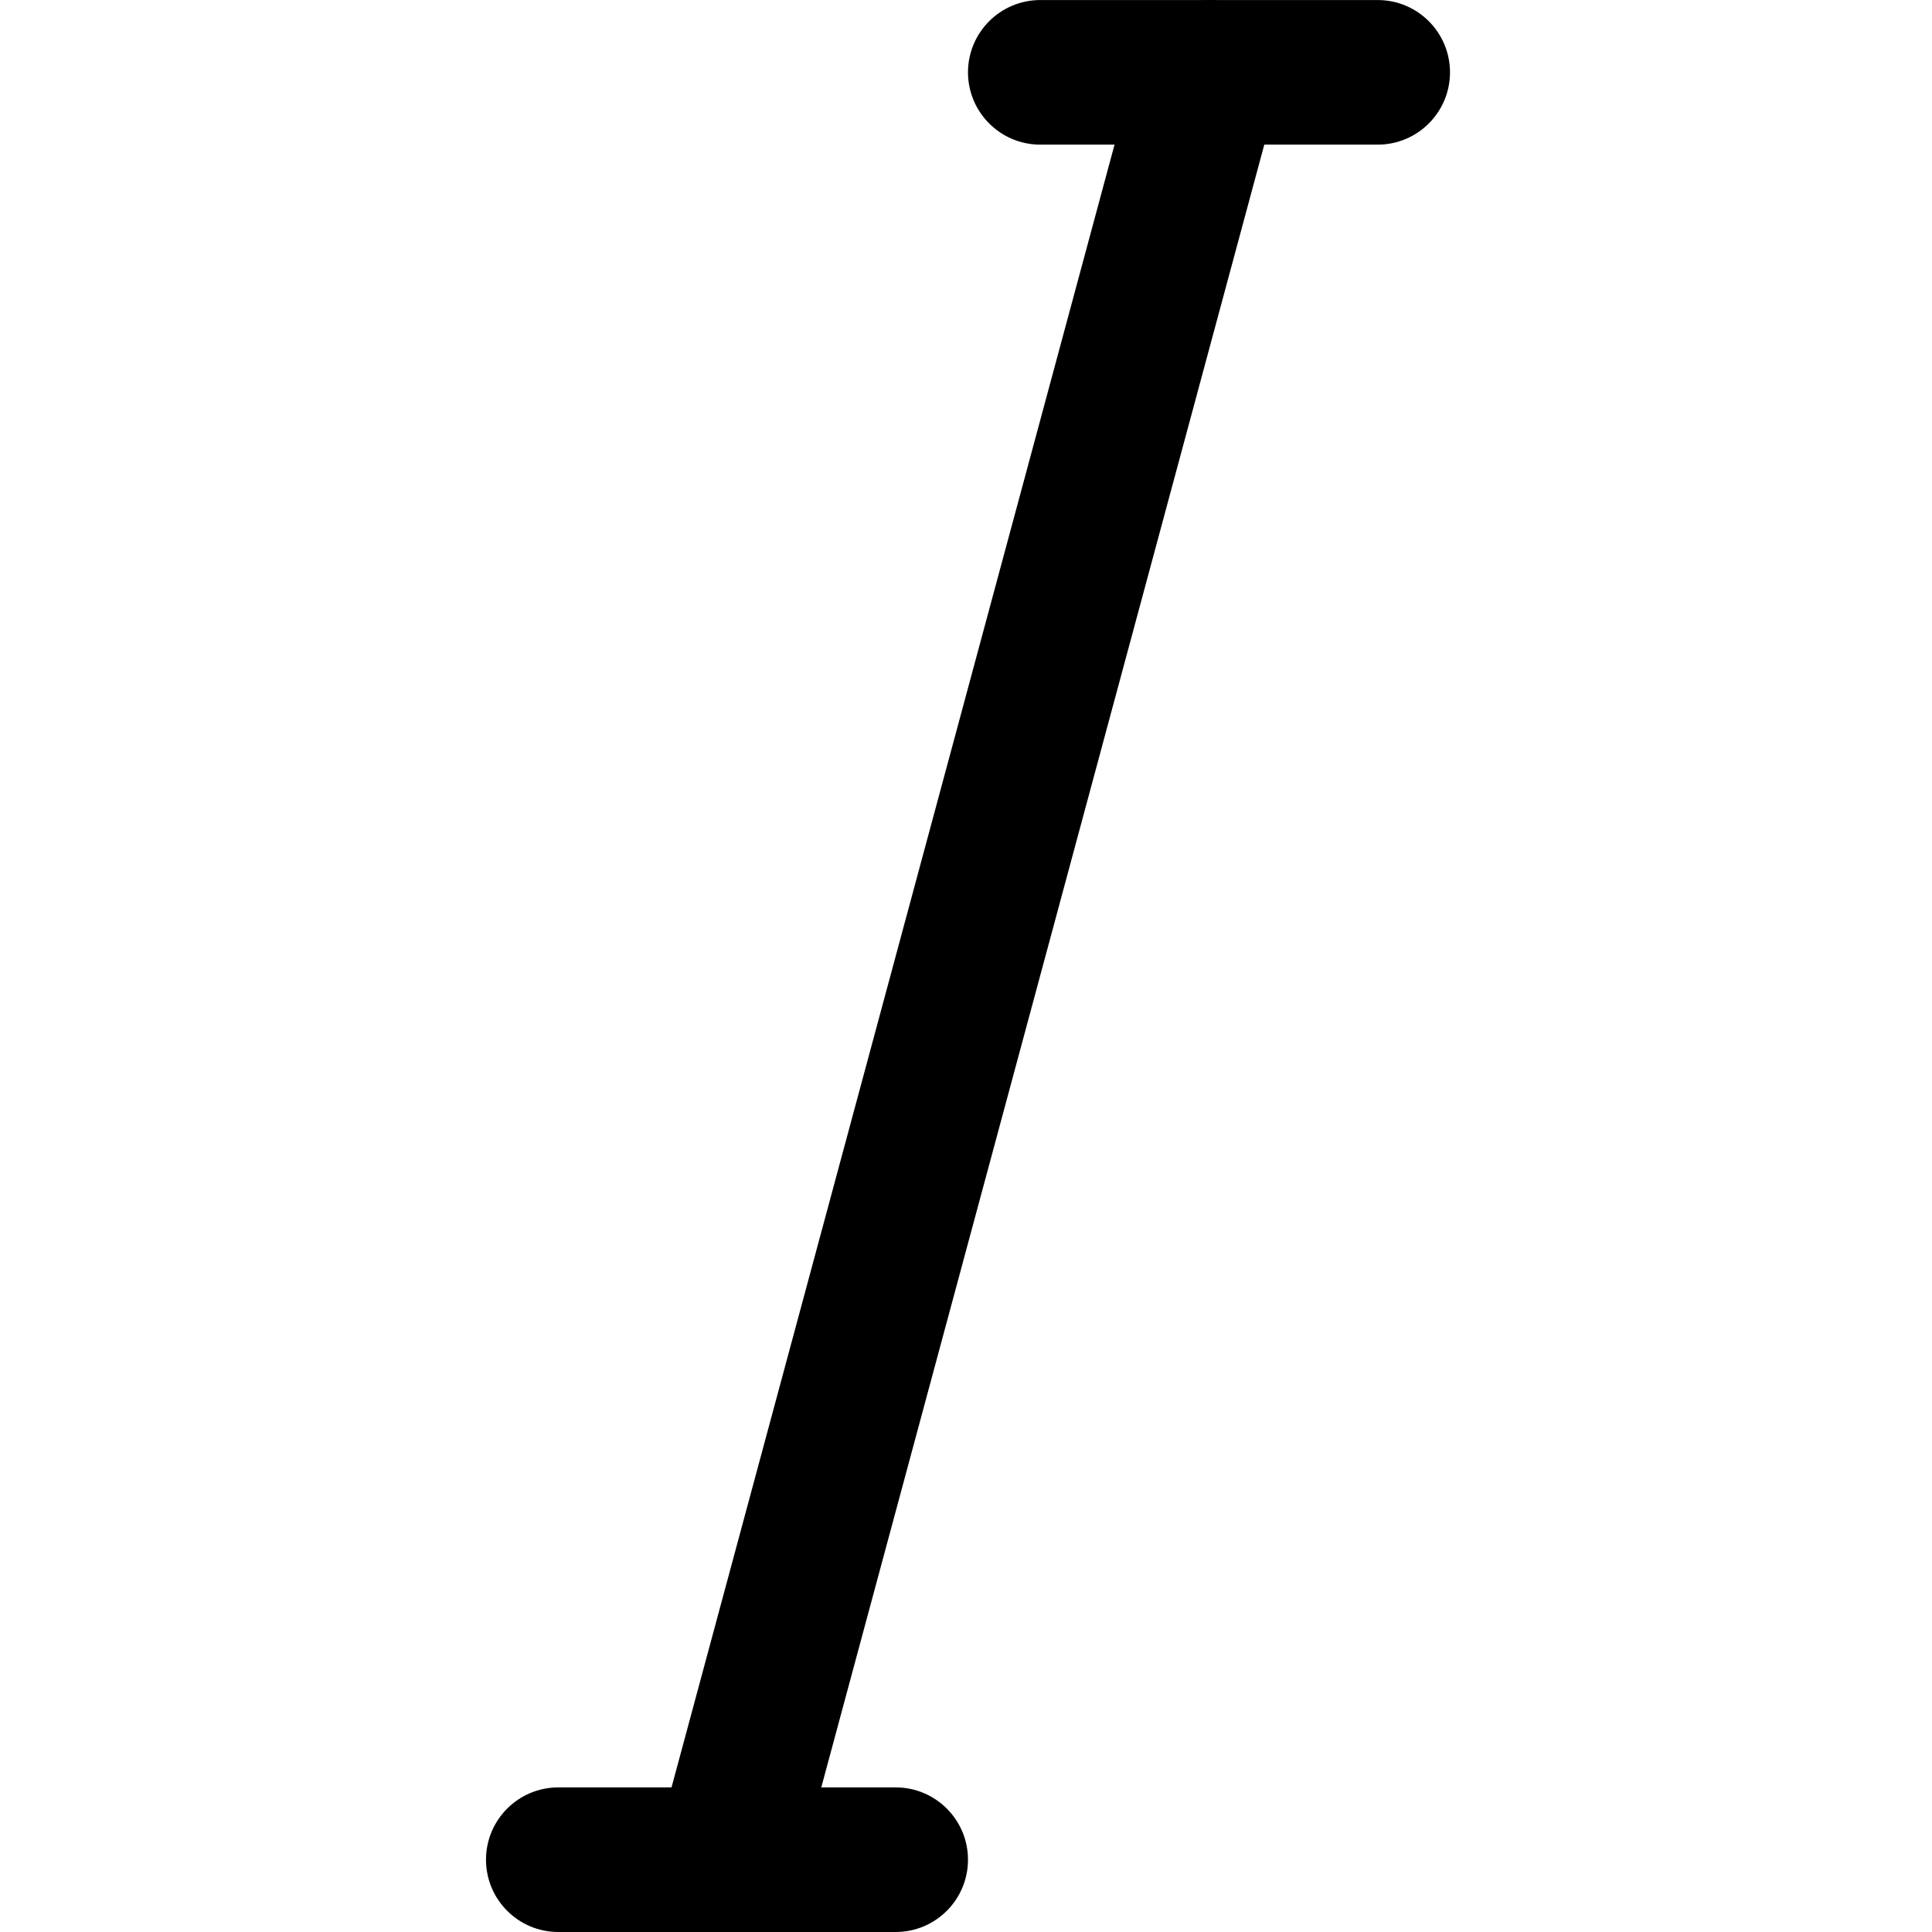 <svg height="427pt" viewBox="-107 0 427 427.551" width="427pt" xmlns="http://www.w3.org/2000/svg"><path d="m90.941 427.551h-74.664c-8.832 0-16-7.168-16-16s7.168-16 16-16h74.664c8.832 0 16 7.168 16 16s-7.168 16-16 16zm0 0"/><path d="m197.609 32.008h-74.668c-8.832 0-16-7.168-16-16 0-8.832 7.168-16 16-16h74.668c8.832 0 16 7.168 16 16 0 8.832-7.168 16-16 16zm0 0"/><path d="m53.609 427.551c-1.367 0-2.773-.172-4.184-.535-8.531-2.301-13.586-11.09-11.285-19.625l106.668-395.543c2.281-8.531 11.07-13.609 19.605-11.285 8.535 2.305 13.59 11.094 11.285 19.629l-106.668 395.539c-1.898 7.129-8.359 11.82-15.422 11.82zm0 0"/></svg>